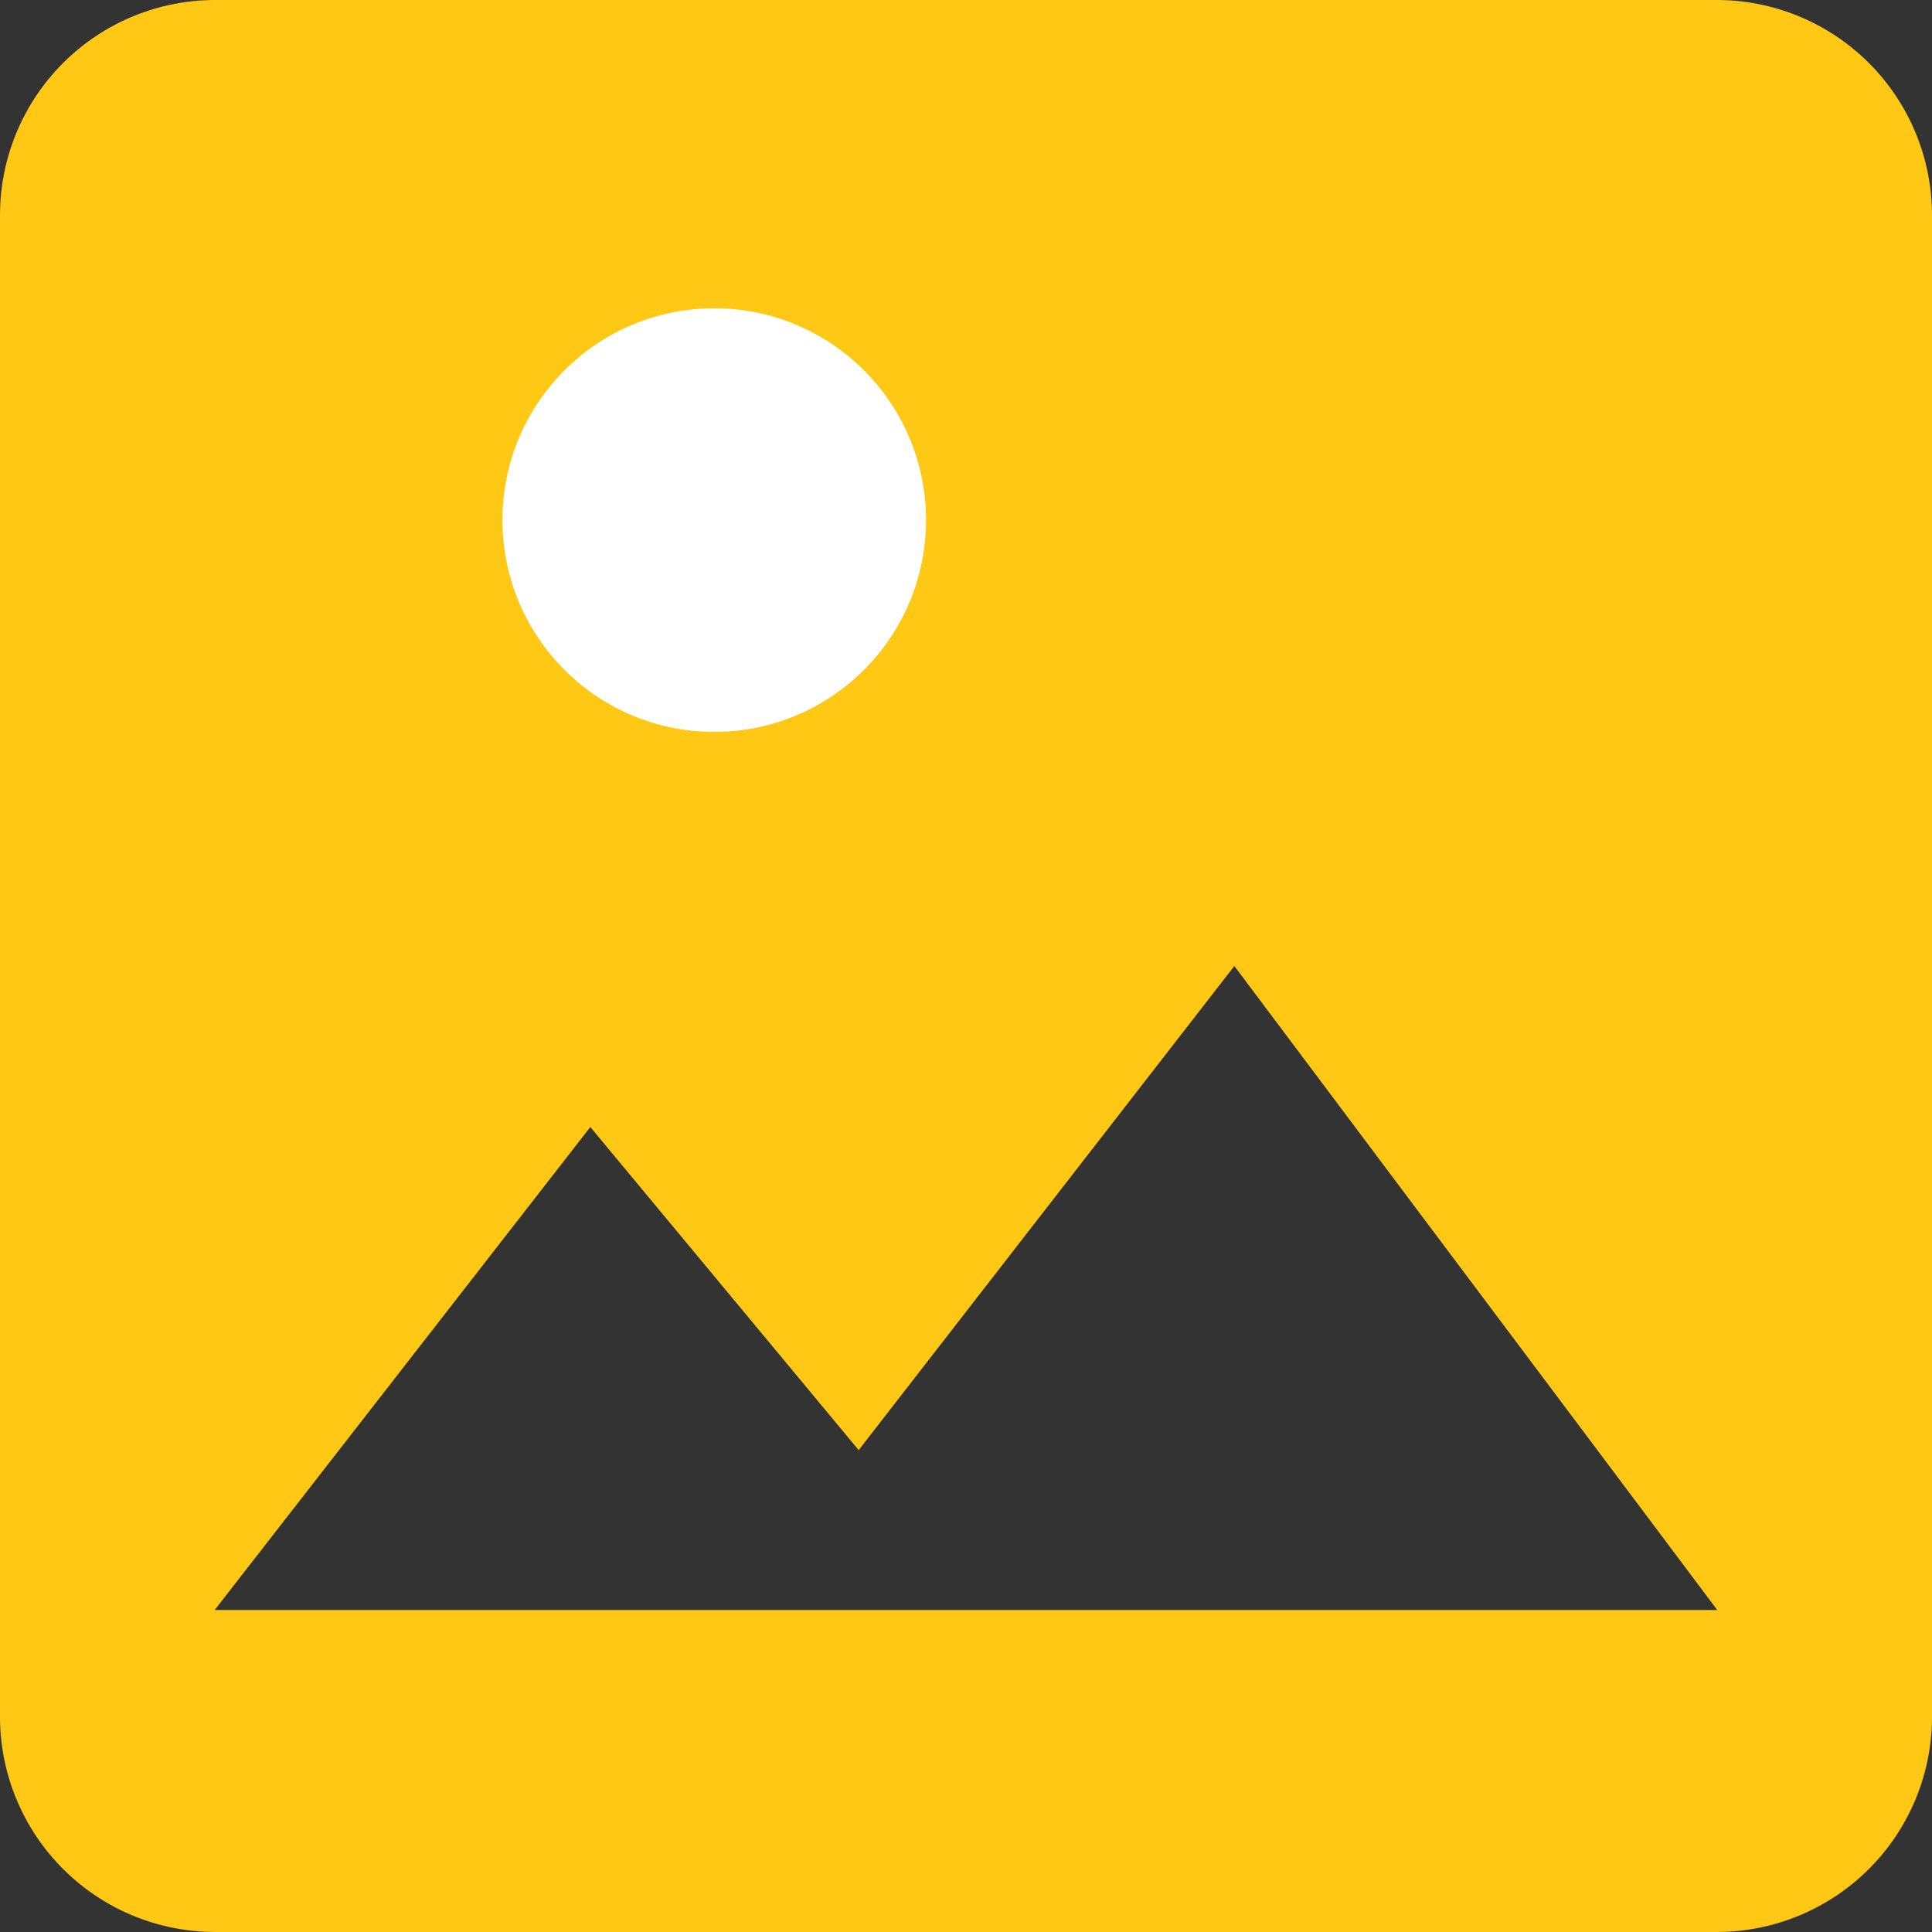 <svg id="Group_18866" data-name="Group 18866" xmlns="http://www.w3.org/2000/svg" width="115.617" height="115.617" viewBox="0 0 115.617 115.617">
  <rect x="0" y="0" width="115.617" height="115.617" fill="#333333" stroke="none"/>
  <path fill="#ffc815" id="Icon_material-insert-photo" data-name="Icon material-insert-photo" d="M120.117,107.27V17.346A12.884,12.884,0,0,0,107.27,4.5H17.346A12.884,12.884,0,0,0,4.5,17.346V107.27a12.884,12.884,0,0,0,12.846,12.846H107.27A12.884,12.884,0,0,0,120.117,107.27ZM39.827,71.943,55.885,91.277,78.366,62.308l28.9,38.539H17.346Z" transform="translate(-4.5 -4.5)"/>
  <ellipse id="Ellipse_1372" data-name="Ellipse 1372" cx="12.674" cy="12.674" rx="12.674" ry="12.674" transform="translate(30.068 18.45)" fill="#fff"/>
</svg>
